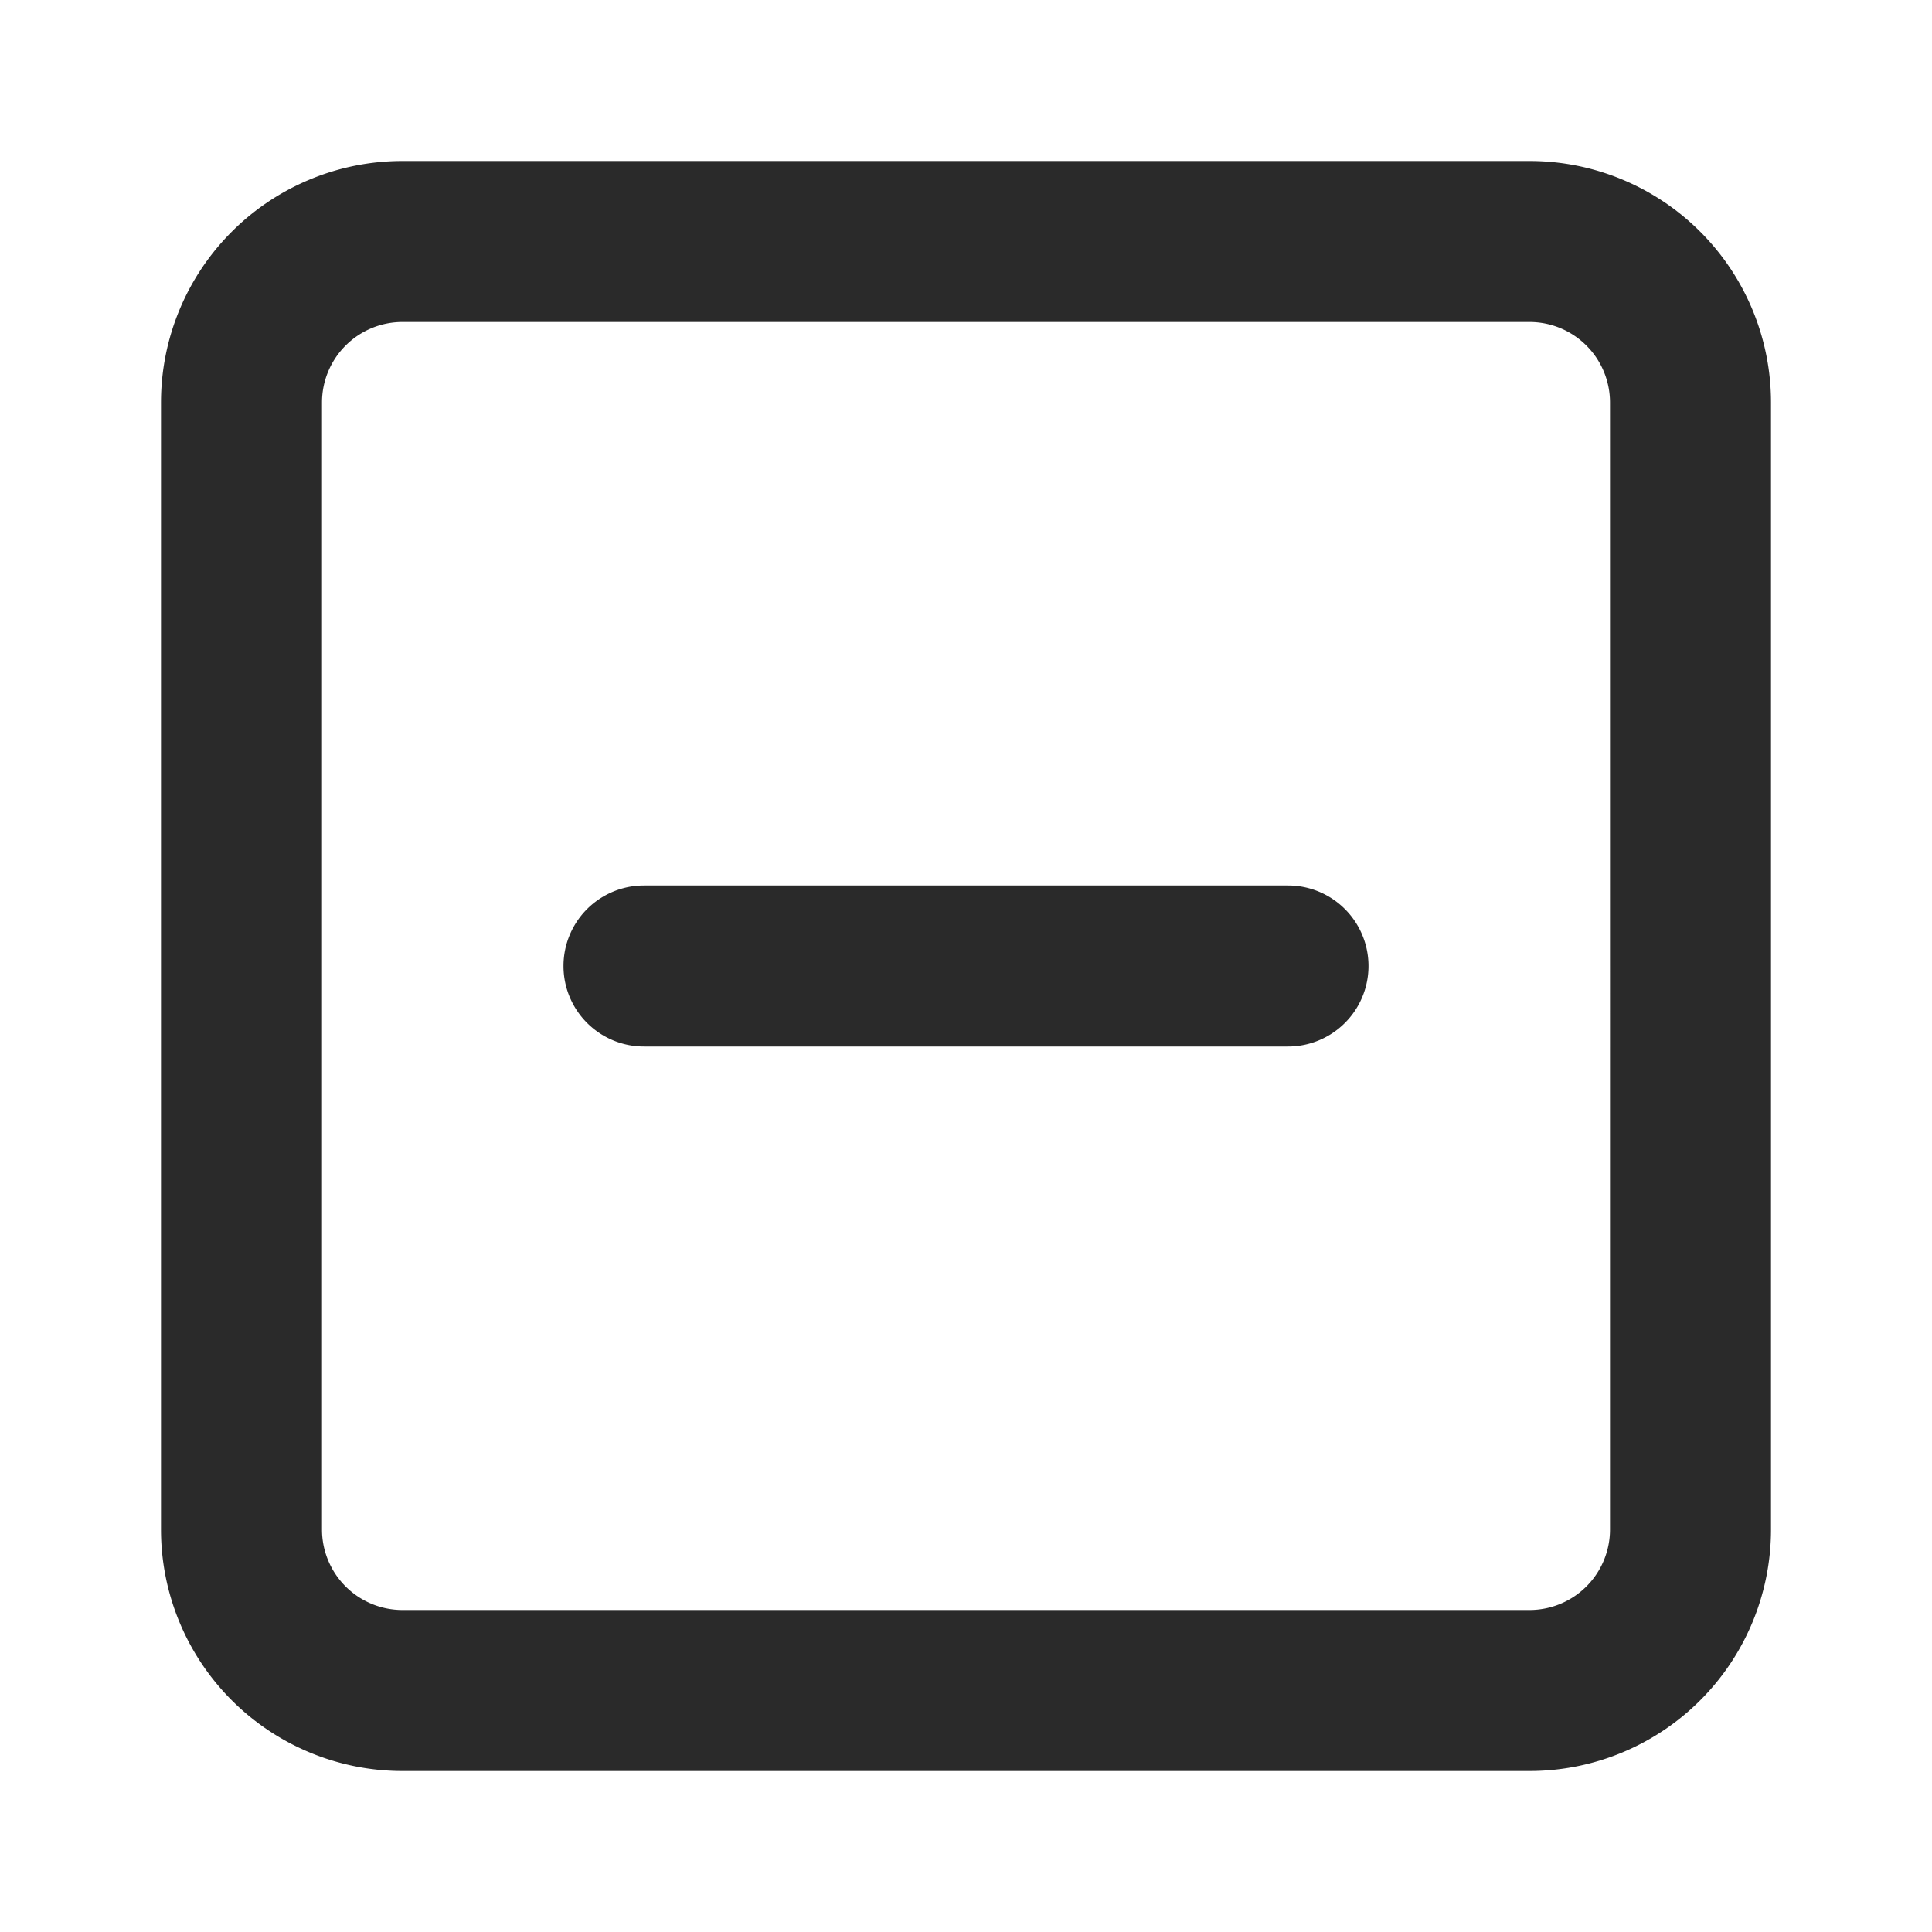 <svg xmlns="http://www.w3.org/2000/svg" viewBox="0 0 24 24"><path fill="#2A2A2A" d="M19,2H5A3,3,0,0,0,2,5V19a3,3,0,0,0,3,3H19a3,3,0,0,0,3-3V5A3,3,0,0,0,19,2Zm1,17a1,1,0,0,1-1,1H5a1,1,0,0,1-1-1V5A1,1,0,0,1,5,4H19a1,1,0,0,1,1,1Zm-4-8H8a1,1,0,0,0,0,2h8a1,1,0,0,0,0-2Z"/></svg>